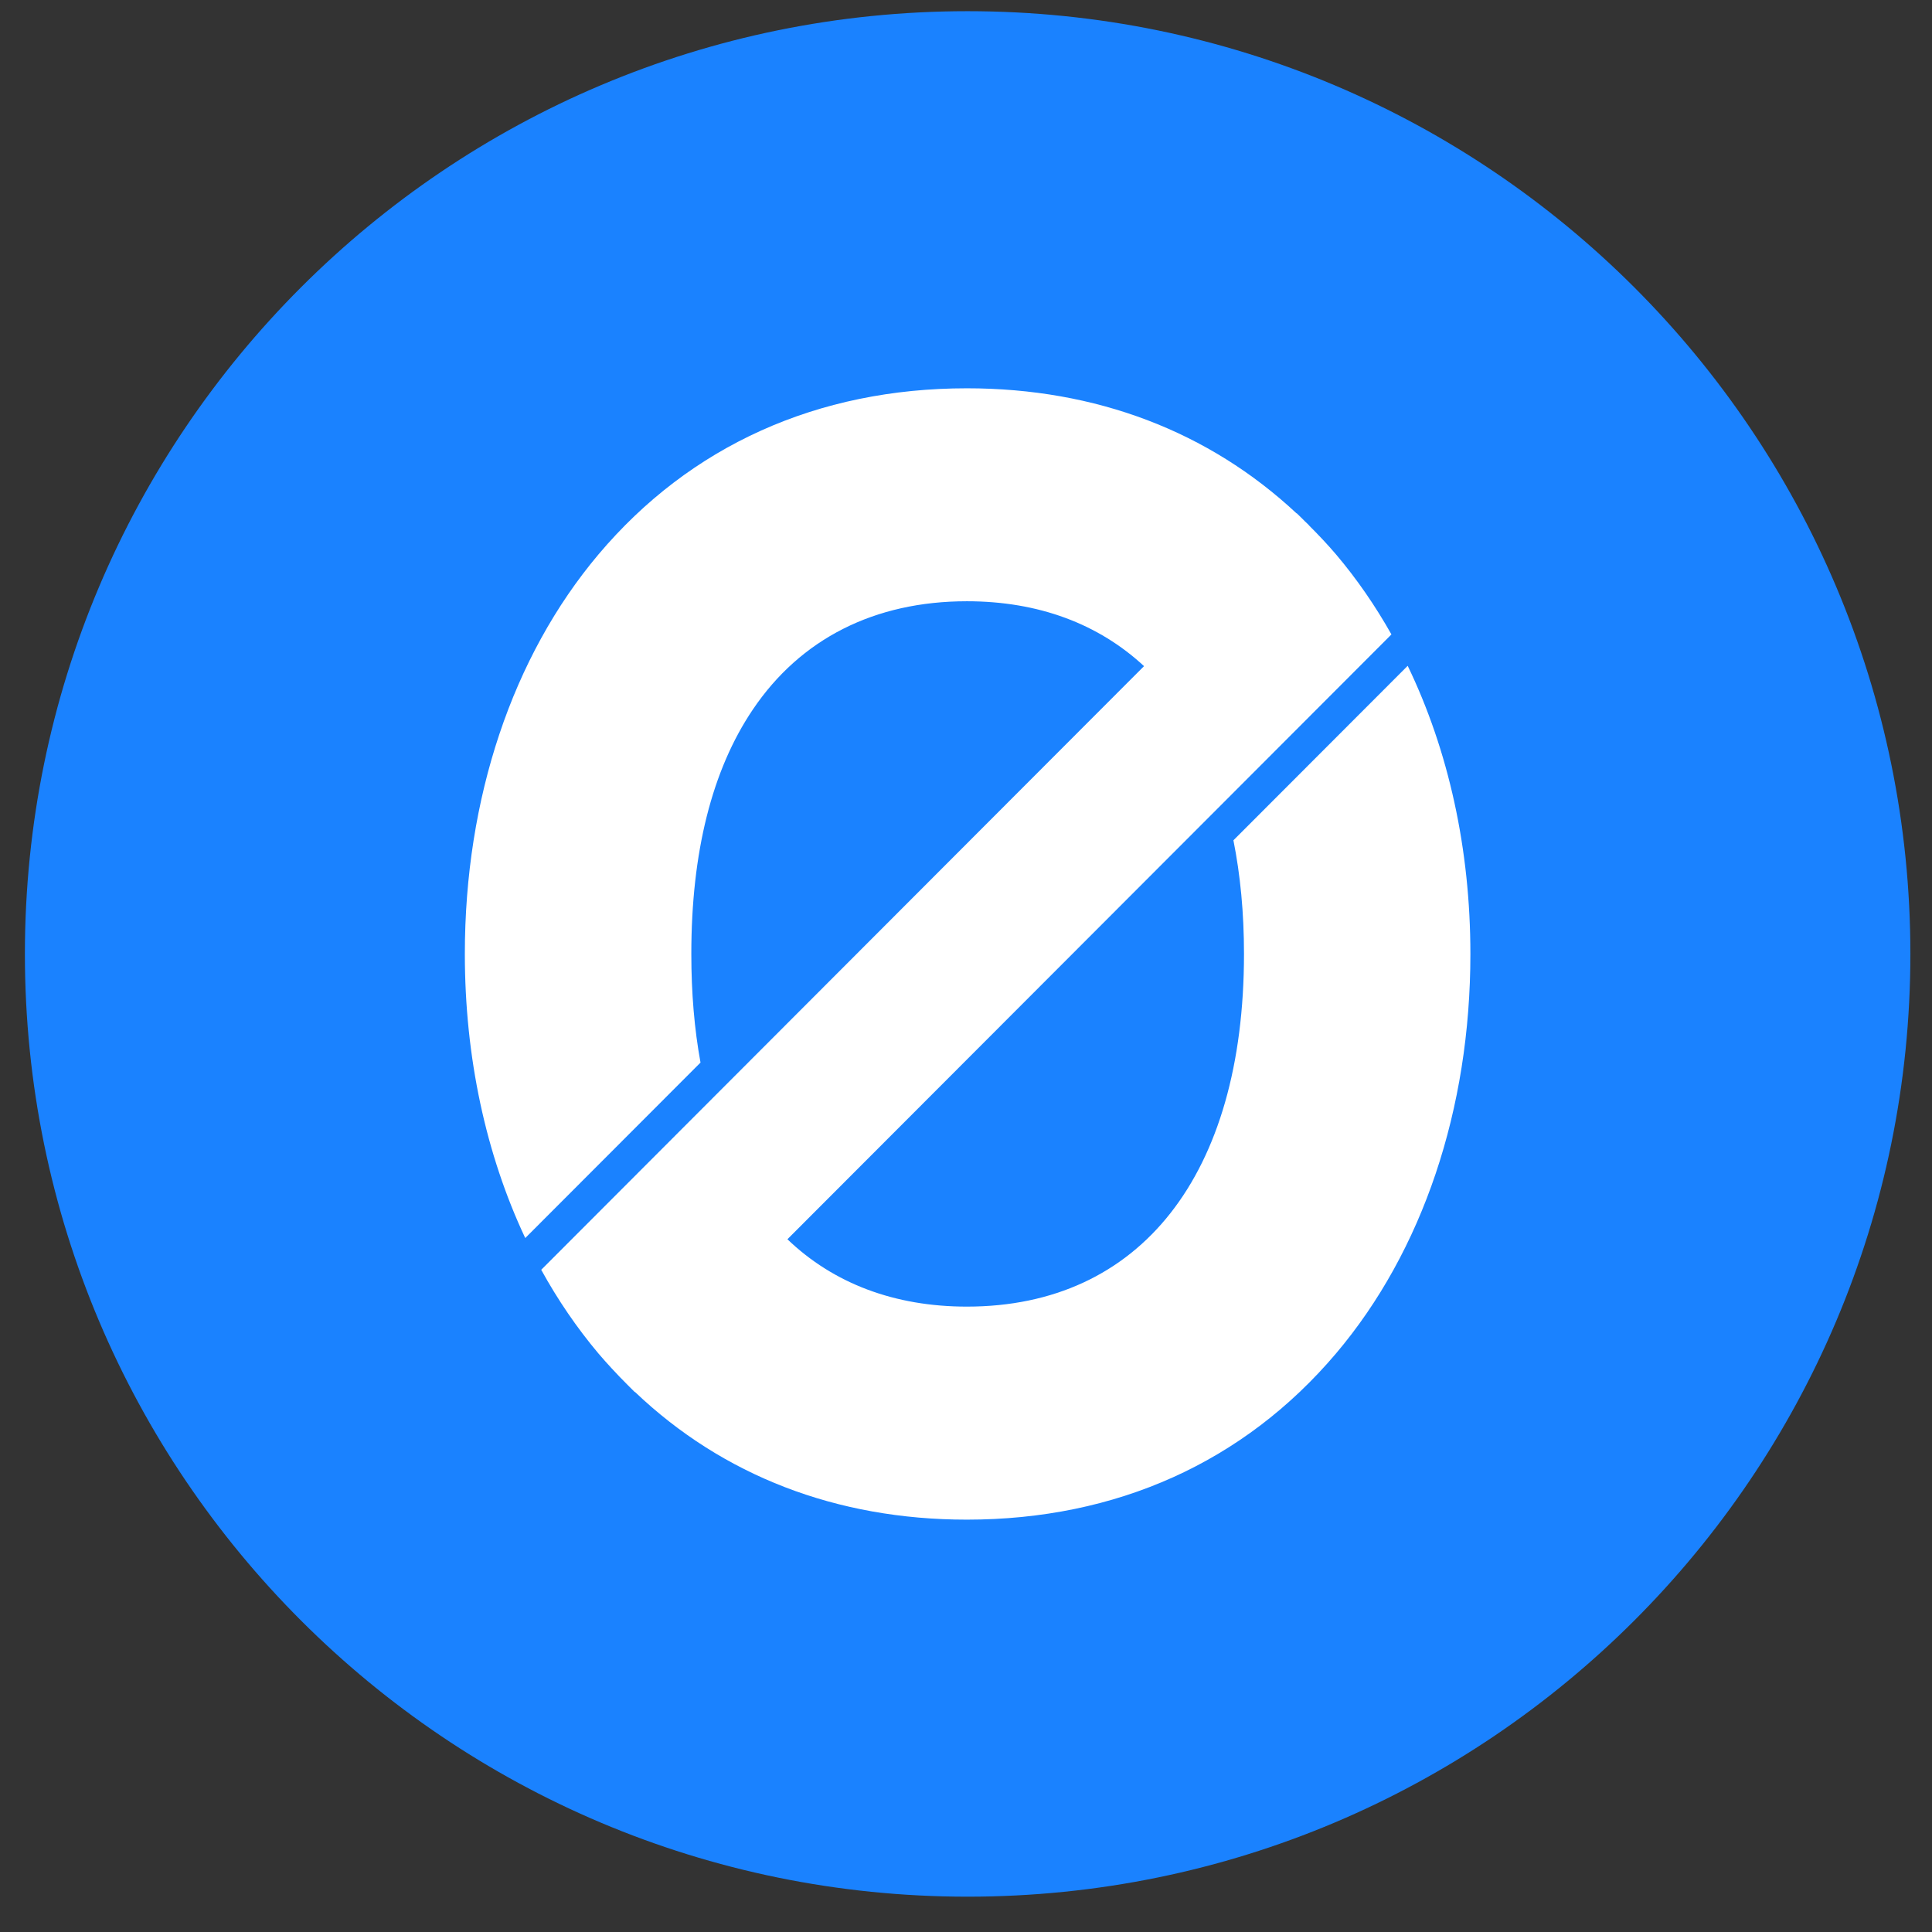 <svg xmlns="http://www.w3.org/2000/svg" width="53" height="53" viewBox="0 0 53 53">
    <rect x="0" y="0" width="53" height="53" fill="#333333" stroke="none"/>
    <g fill="none" fill-rule="evenodd">
        <g>
            <g>
                <g>
                    <g>
                        <g>
                            <g>
                                <path fill="#1A82FF" d="M25.862 0c14.284 0 25.862 11.579 25.862 25.862 0 14.284-11.578 25.862-25.862 25.862C11.58 51.724 0 40.146 0 25.862 0 11.58 11.579 0 25.862 0z" transform="translate(-184 -22) translate(15 -125) translate(125.21 145.788) translate(44.473 1.519)"/>
                                <path fill="#FFF" d="M33.153 22.745c.19.95.29 1.992.29 3.117 0 6.058-2.842 9.675-7.602 9.675-1.985 0-3.66-.636-4.923-1.848l16.57-16.592c-.444-.787-.95-1.523-1.52-2.195-.24-.282-.492-.547-.749-.803l.002-.003c-.034-.033-.07-.065-.103-.098-.077-.075-.15-.153-.228-.225l-.005.003c-2.405-2.246-5.499-3.431-9.044-3.431-4.097 0-7.592 1.576-10.106 4.557-2.364 2.804-3.666 6.697-3.666 10.96 0 2.834.578 5.5 1.657 7.794l4.808-4.814c-.167-.912-.252-1.906-.252-2.98 0-2.788.567-5.043 1.685-6.701 1.31-1.945 3.342-2.974 5.874-2.974 1.971 0 3.612.623 4.86 1.78L14.164 34.527c.455.826.98 1.595 1.57 2.296.119.14.241.275.364.409l.003.003c.142.155.287.305.434.451l.056.056c.047.046.092.095.14.14l.005-.004c2.407 2.293 5.524 3.503 9.104 3.503 4.1 0 7.601-1.576 10.127-4.558 2.377-2.807 3.687-6.7 3.687-10.96 0-2.877-.6-5.584-1.72-7.905l-4.782 4.788z" transform="translate(-184 -22) translate(15 -125) translate(125.21 145.788) translate(44.473 1.519)"/>
                            </g>
                        </g>
                    </g>
                </g>
            </g>
        </g>
    </g>
</svg>
